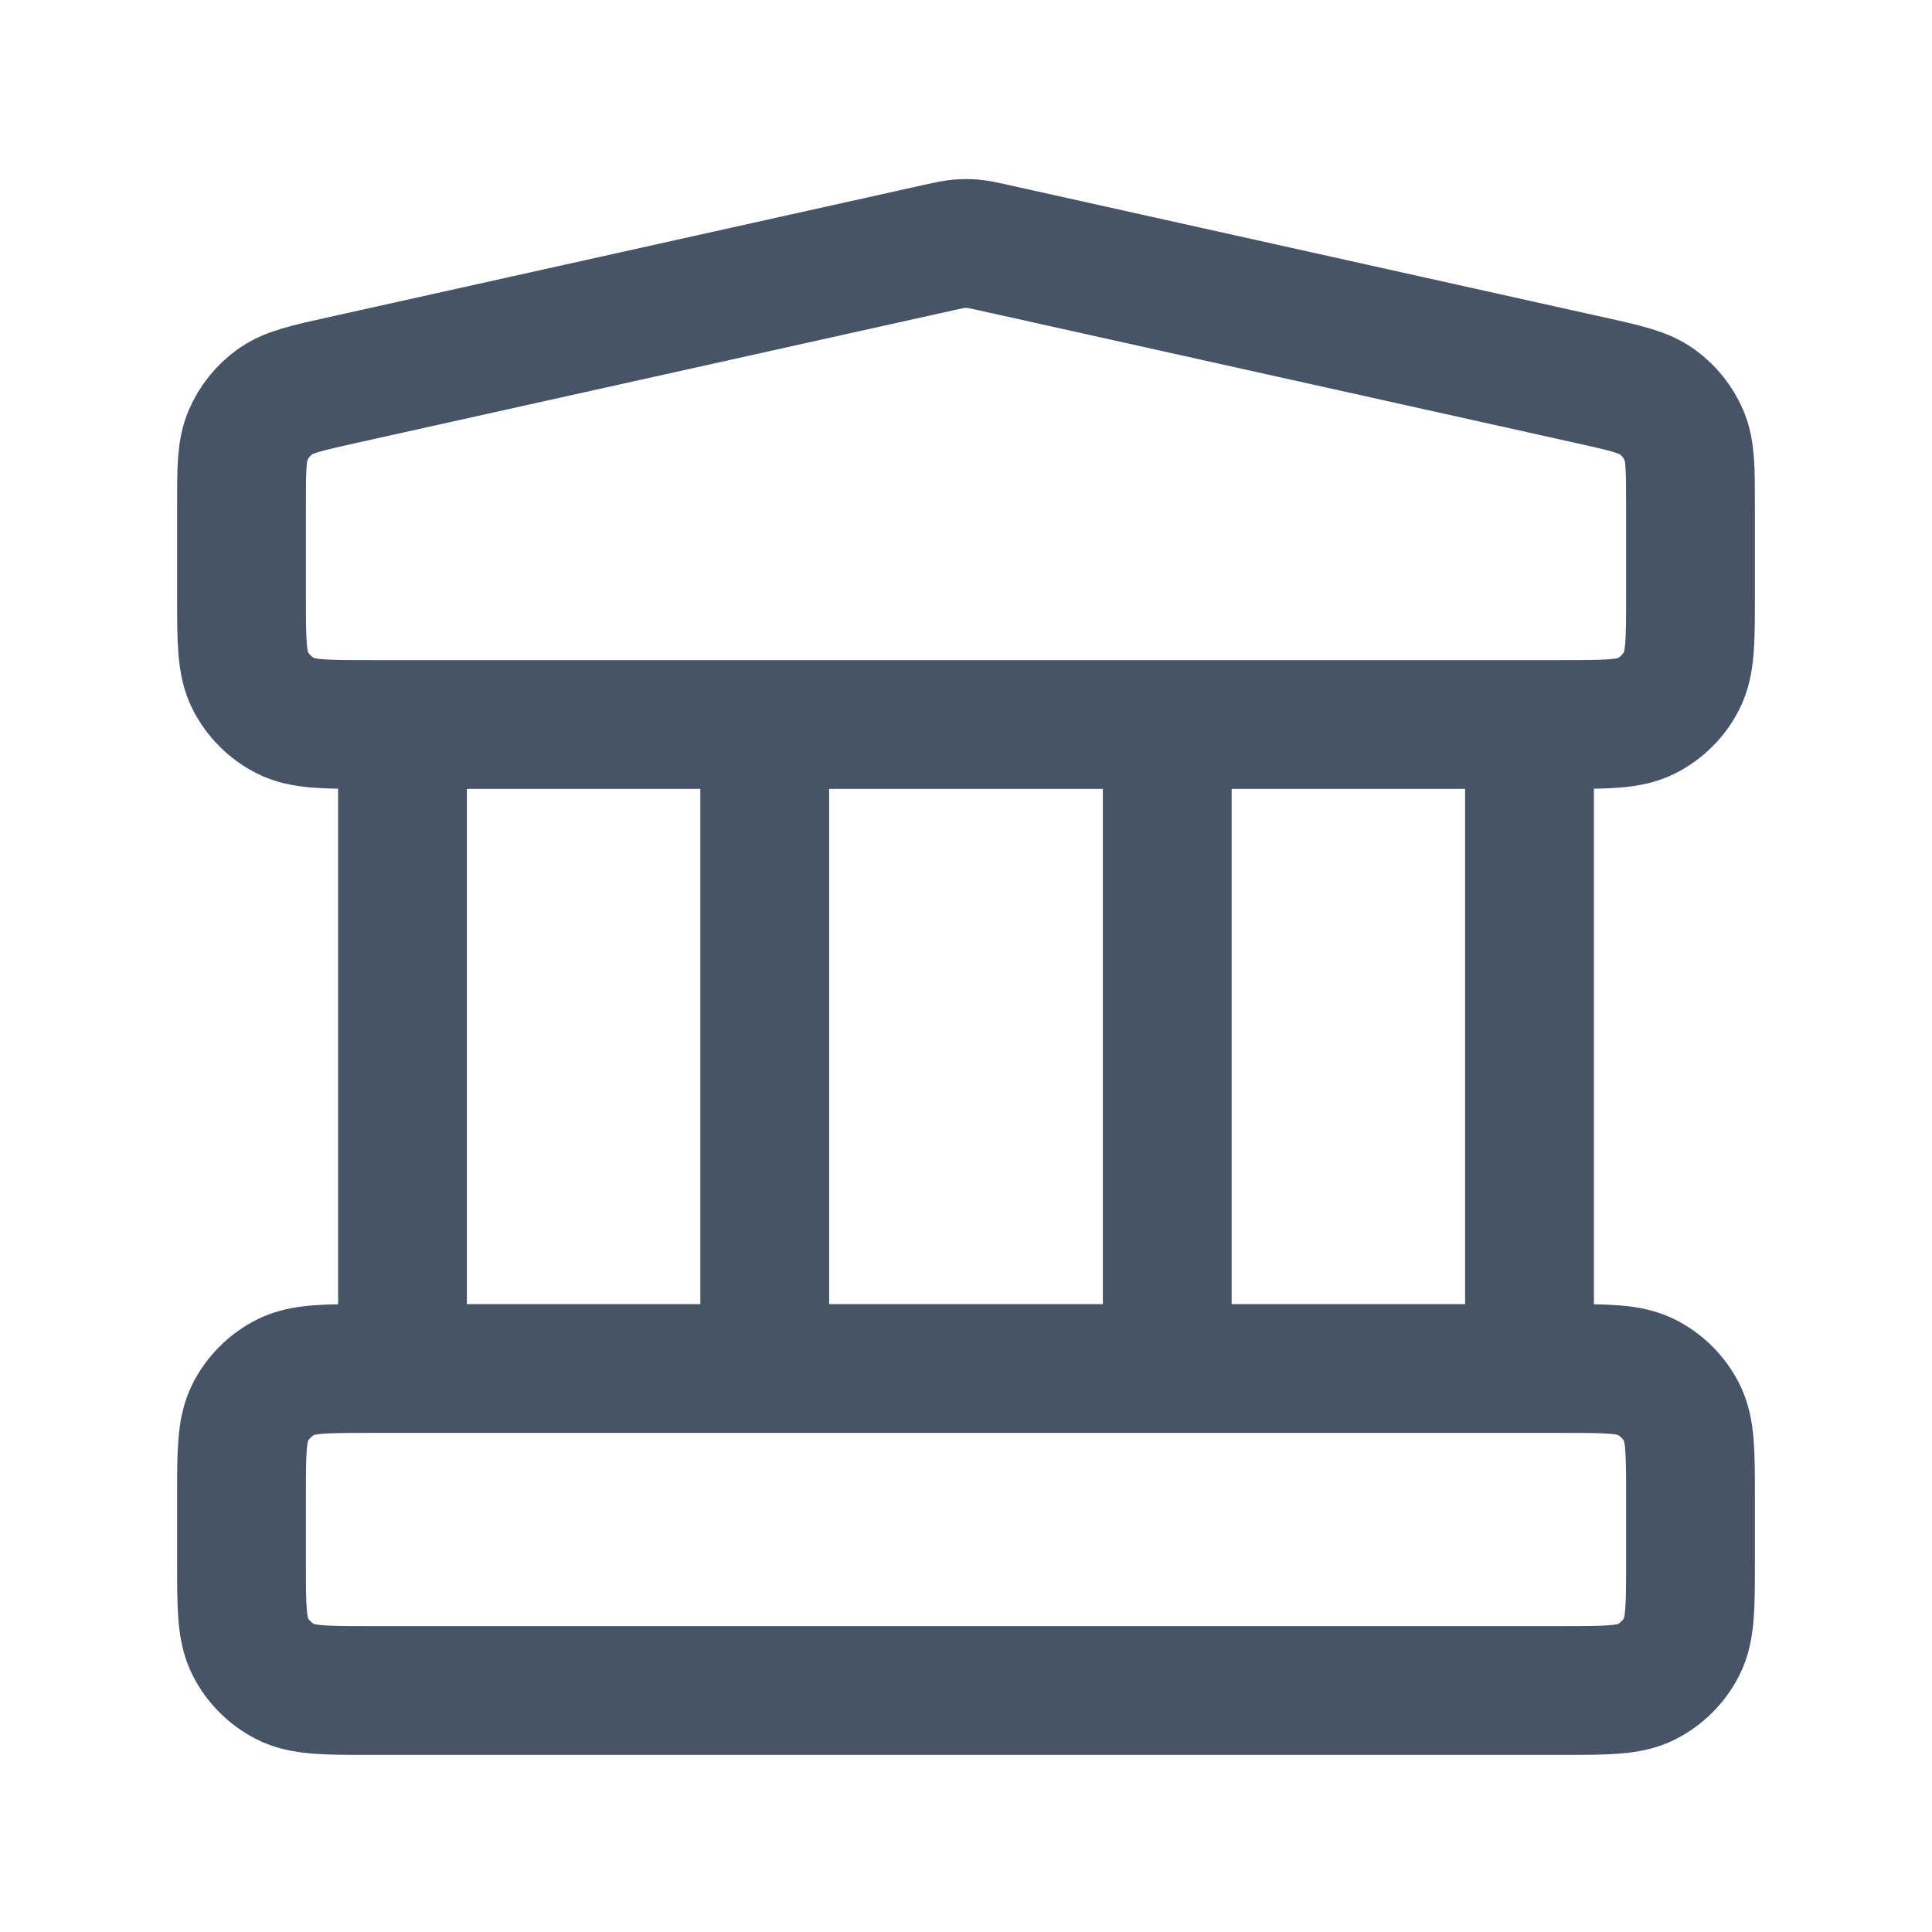 <svg width="60" height="60" viewBox="0 0 60 60" fill="none" xmlns="http://www.w3.org/2000/svg">
<path d="M12.5 22.5V42.5M23.75 22.5V42.5M36.25 22.5V42.5M47.5 22.5V42.5M7.5 46.5L7.5 48.5C7.5 49.9 7.5 50.6 7.772 51.135C8.012 51.605 8.395 51.988 8.865 52.228C9.4 52.5 10.1 52.5 11.5 52.5H48.5C49.9 52.5 50.6 52.5 51.135 52.228C51.605 51.988 51.988 51.605 52.227 51.135C52.5 50.6 52.5 49.9 52.5 48.5V46.5C52.5 45.1 52.5 44.4 52.227 43.865C51.988 43.395 51.605 43.012 51.135 42.773C50.6 42.5 49.9 42.5 48.5 42.5H11.5C10.1 42.5 9.4 42.5 8.865 42.773C8.395 43.012 8.012 43.395 7.772 43.865C7.5 44.4 7.5 45.1 7.5 46.5ZM29.132 7.693L10.632 11.804C9.515 12.052 8.956 12.177 8.539 12.477C8.171 12.742 7.882 13.102 7.703 13.519C7.5 13.991 7.5 14.564 7.5 15.709L7.5 18.5C7.5 19.9 7.5 20.6 7.772 21.135C8.012 21.605 8.395 21.988 8.865 22.228C9.4 22.5 10.1 22.5 11.5 22.5H48.5C49.9 22.5 50.6 22.5 51.135 22.228C51.605 21.988 51.988 21.605 52.227 21.135C52.5 20.6 52.5 19.9 52.5 18.5V15.709C52.5 14.564 52.5 13.991 52.297 13.519C52.118 13.102 51.829 12.742 51.461 12.477C51.044 12.177 50.485 12.052 49.368 11.804L30.868 7.693C30.544 7.621 30.382 7.585 30.218 7.571C30.073 7.558 29.927 7.558 29.782 7.571C29.618 7.585 29.456 7.621 29.132 7.693Z" stroke="#475467" stroke-width="4" stroke-linecap="round" stroke-linejoin="round"/>
</svg>
